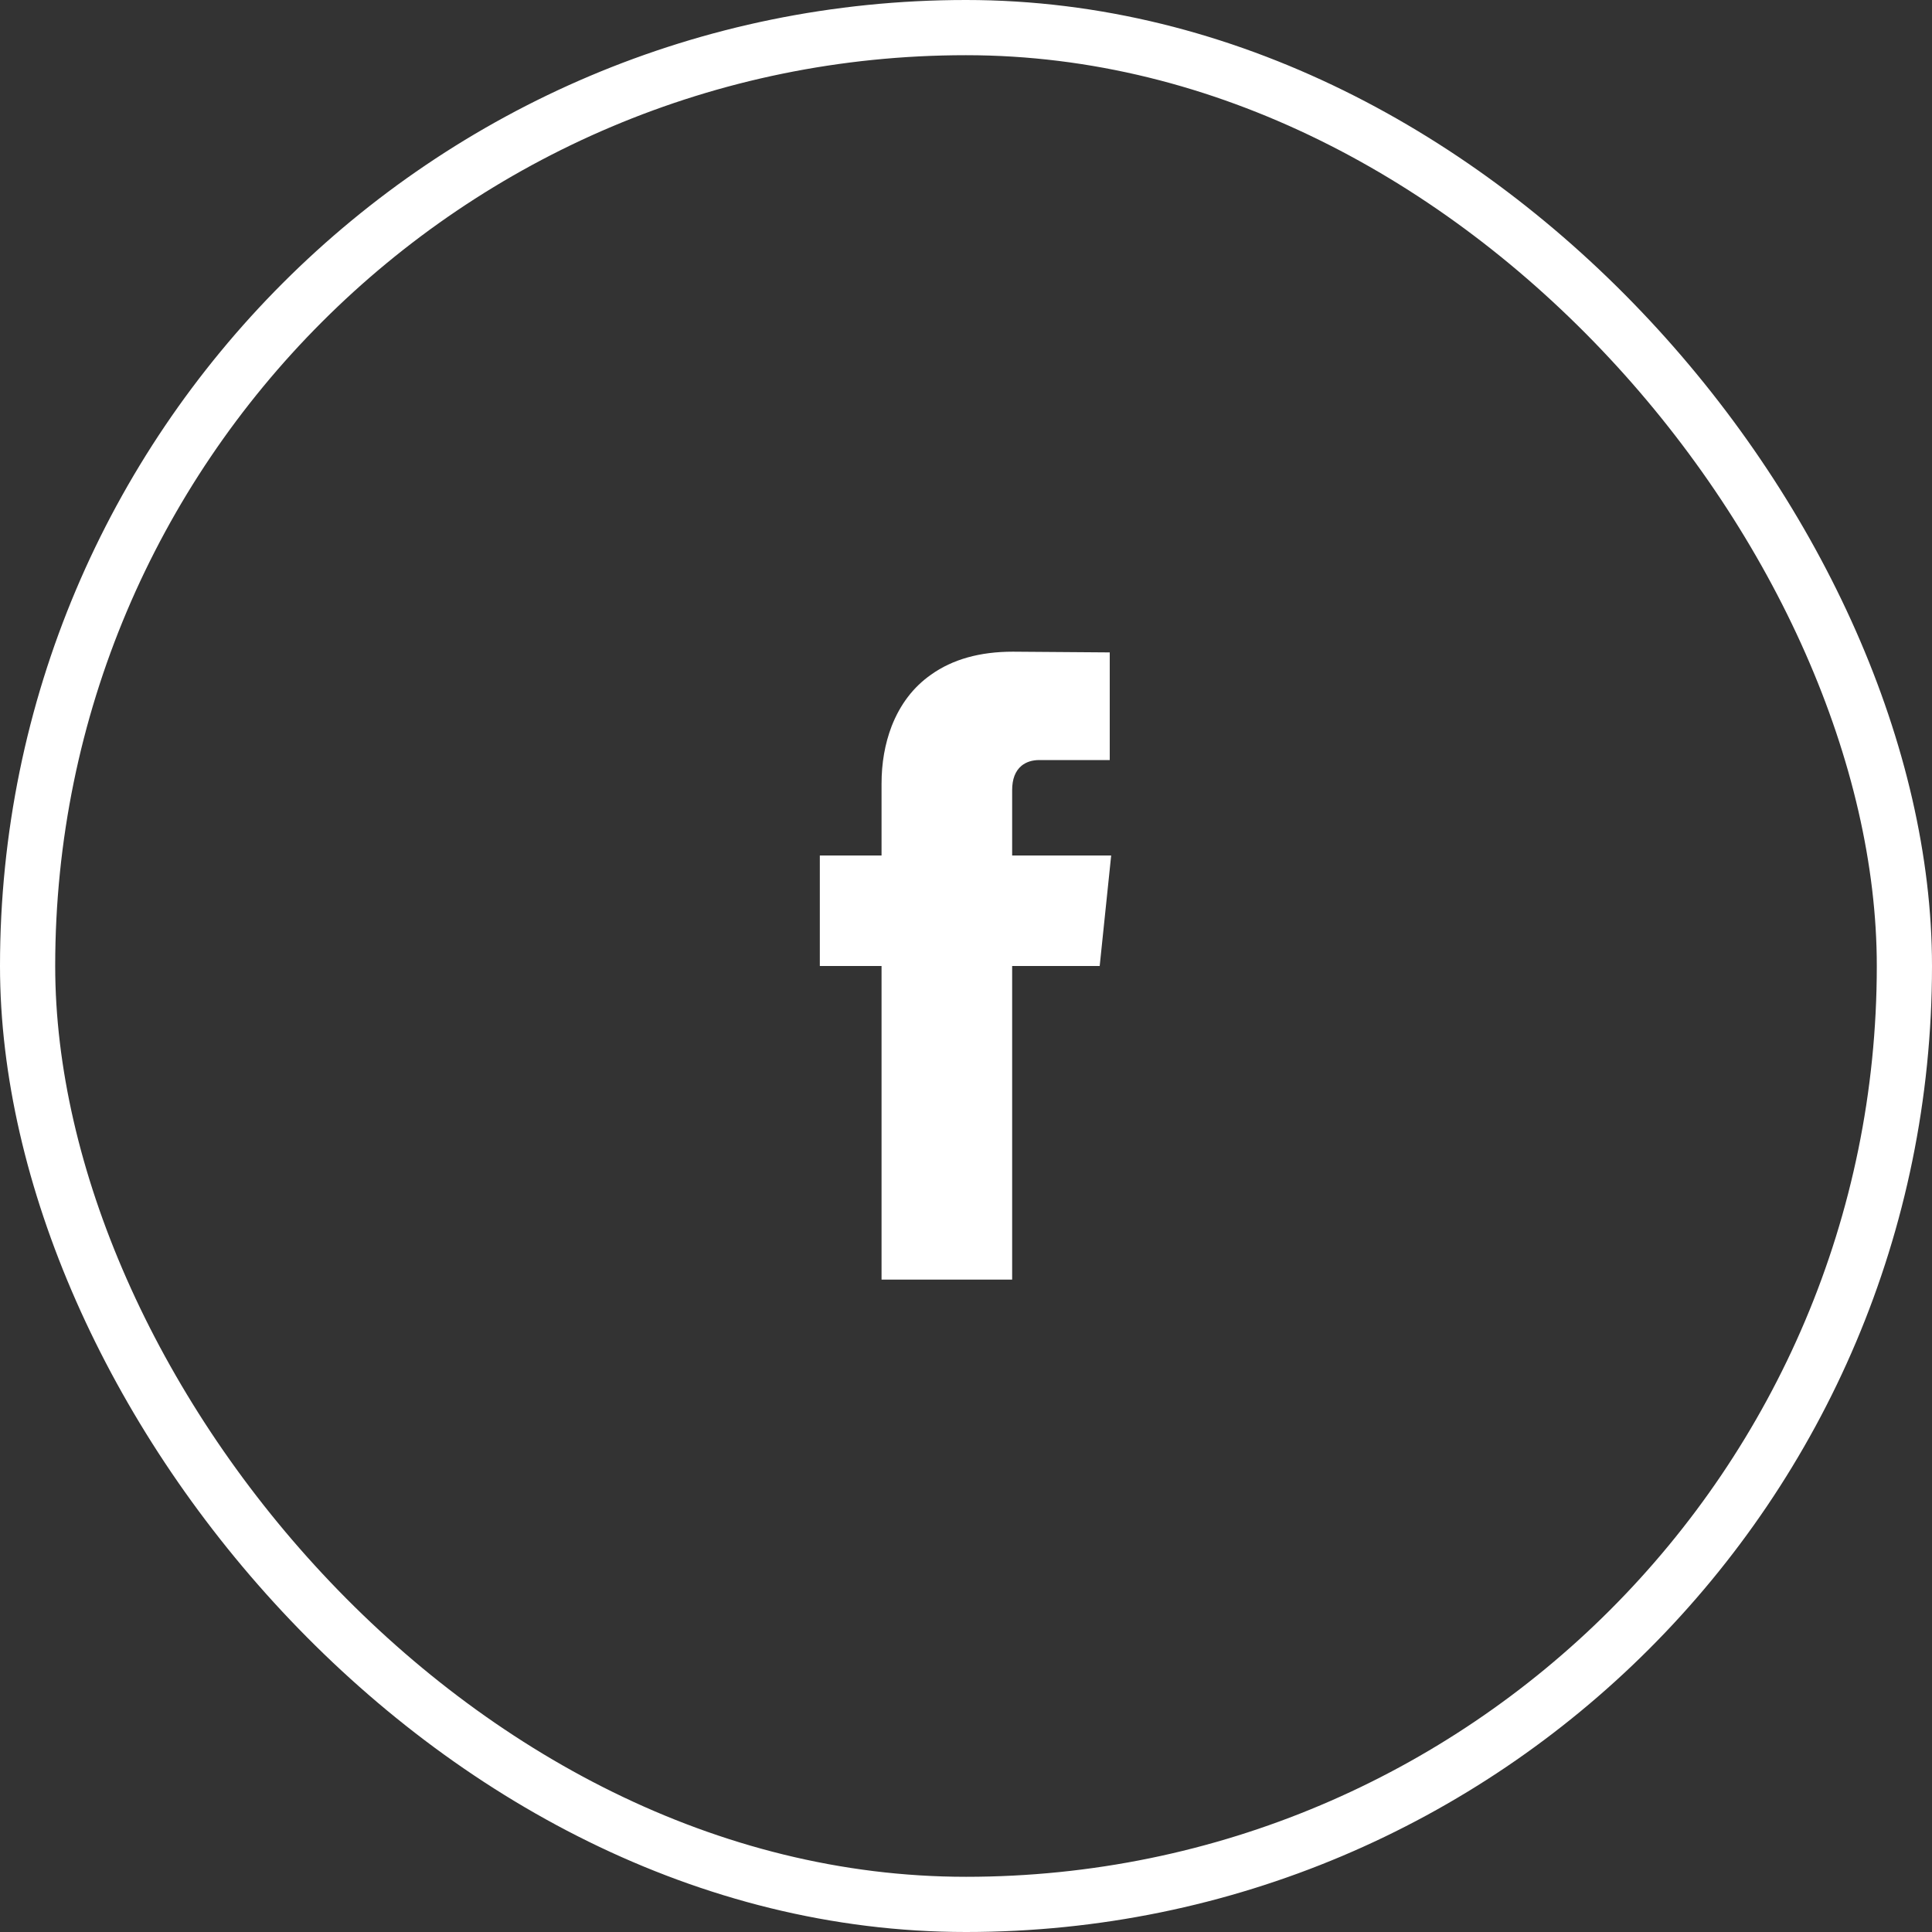 <svg width="35" height="35" viewBox="0 0 35 35" fill="none" xmlns="http://www.w3.org/2000/svg">
<rect x="0" y="0" width="35" height="35" fill="#333333" stroke="none"/>
<rect x="0.5" y="0.5" width="34" height="34" rx="17" stroke="white"/>
<path d="M20.13 15.498H18.336V14.315C18.336 14.115 18.392 13.968 18.505 13.873C18.591 13.803 18.7 13.769 18.83 13.769H20.104V11.819L18.349 11.806C17.751 11.806 17.257 11.944 16.867 12.222C16.546 12.447 16.308 12.759 16.152 13.158C16.03 13.478 15.97 13.825 15.97 14.198V15.498H14.852V17.5H15.97V23.181H18.336V17.5H19.922L20.13 15.498Z" fill="white"/>
</svg>
